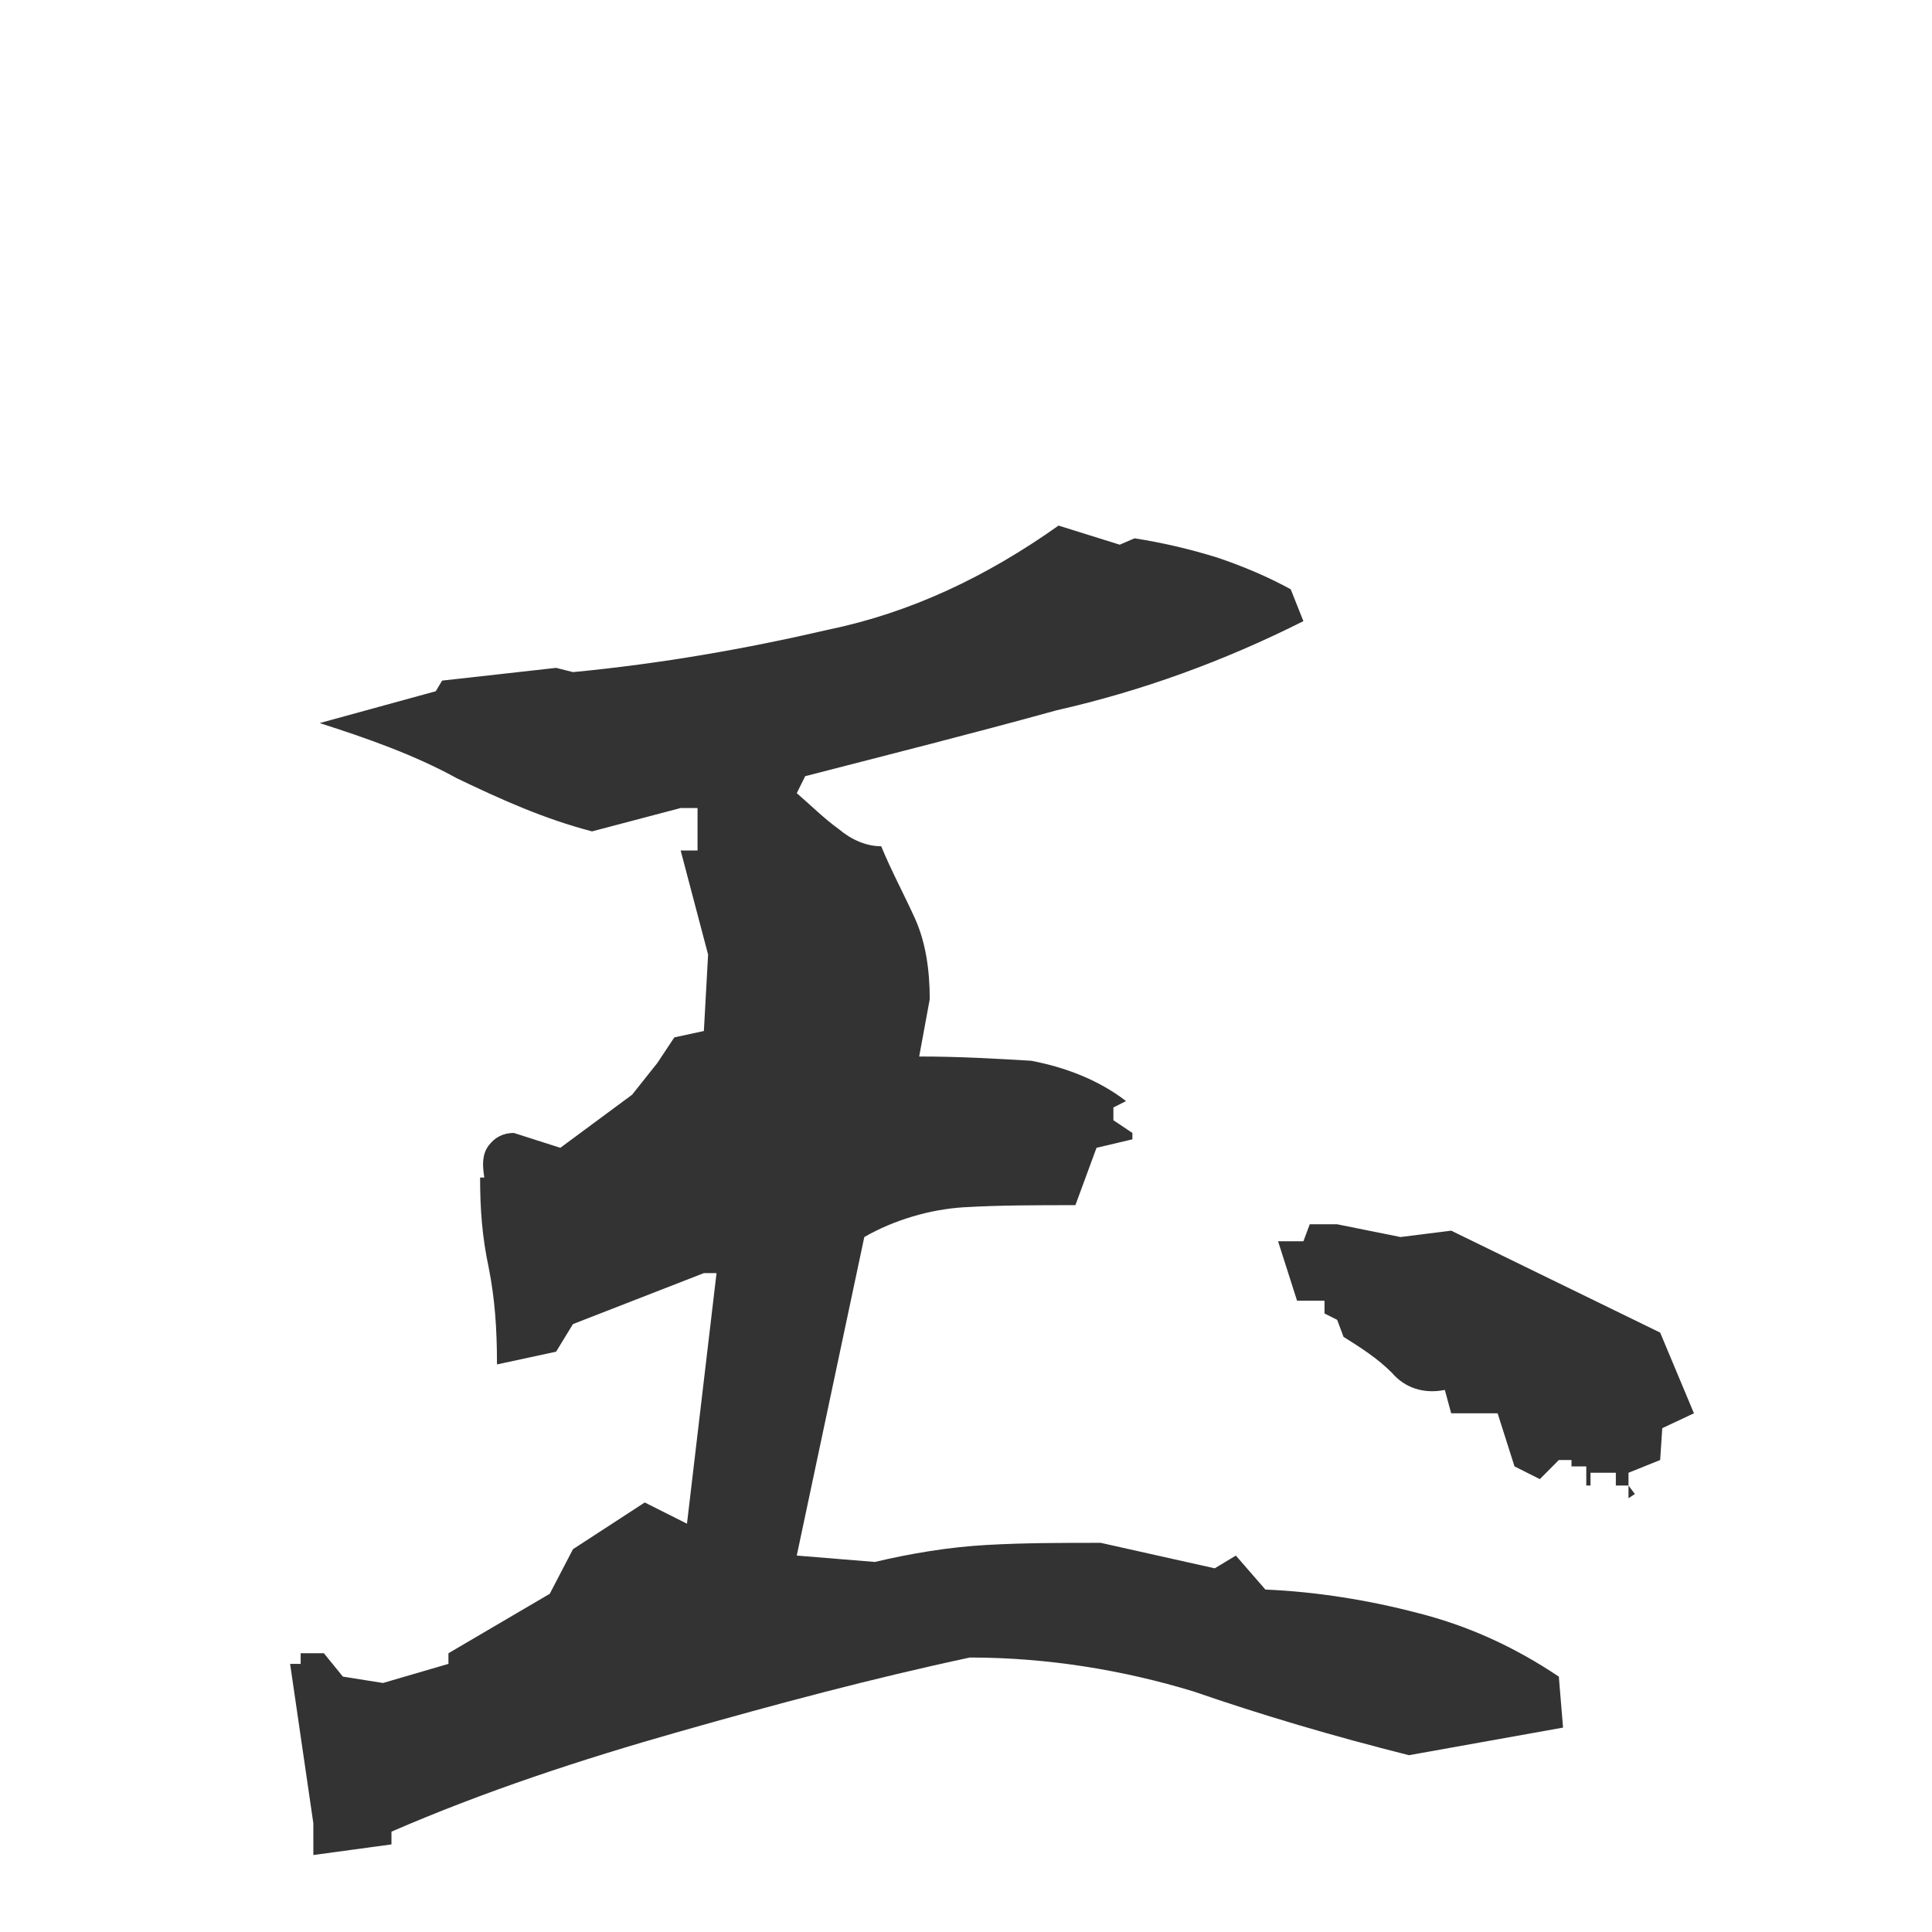 <?xml version="1.0" encoding="UTF-8" standalone="no"?>
<svg
   xmlns:dc="http://purl.org/dc/elements/1.1/"
   xmlns:cc="http://creativecommons.org/ns#"
   xmlns:rdf="http://www.w3.org/1999/02/22-rdf-syntax-ns#"
   xmlns:svg="http://www.w3.org/2000/svg"
   xmlns="http://www.w3.org/2000/svg"
   id="svg492"
   version="1.1"
   viewBox="0 0 500 500">
  <defs
     id="defs496" />
  <g
     id="text490"
     style="font-style:normal;font-variant:normal;font-weight:normal;font-stretch:normal;font-size:547.966px;font-family:'衡山毛筆フォント OTF';-inkscape-font-specification:'衡山毛筆フォント OTF, Normal';font-variant-ligatures:normal;font-variant-caps:normal;font-variant-numeric:normal;font-feature-settings:normal;text-align:start;writing-mode:lr-tb;text-anchor:start;white-space:pre;fill:#333333;stroke-width:23.825"
     transform="scale(0.997,1.003)"
     aria-label="玉">
    <path
       id="path7"
       style="font-style:normal;font-variant:normal;font-weight:normal;font-stretch:normal;font-size:547.966px;font-family:'衡山毛筆フォント OTF';-inkscape-font-specification:'衡山毛筆フォント OTF, Normal';font-variant-ligatures:normal;font-variant-caps:normal;font-variant-numeric:normal;font-feature-settings:normal;text-align:start;writing-mode:lr-tb;text-anchor:start;white-space:pre;fill:#333333;stroke-width:23.825"
       d="m 81.34,478.642 20.275,-2.74 V 472.614 c 24.11,-10.411 49.317,-18.631 74.523,-25.754 25.206,-7.124 49.865,-13.699 75.619,-19.179 20.275,0 40.001,3.288 58.084,8.767 17.535,6.028 36.166,11.507 55.892,16.439 l 40.001,-7.124 -1.096,-13.151 c -11.507,-7.672 -23.563,-13.151 -36.714,-16.439 -12.603,-3.288 -26.302,-5.48 -39.454,-6.028 l -7.672,-8.767 -5.48,3.288 -29.59,-6.576 c -10.411,0 -19.727,0 -29.59,0.548 -9.863,0.548 -19.727,2.192 -29.042,4.384 l -20.275,-1.644 17.535,-82.195 c 7.672,-4.384 16.987,-7.124 25.754,-7.672 9.315,-0.548 19.179,-0.548 29.042,-0.548 l 5.48,-14.795 9.315,-2.192 v -1.644 l -4.932,-3.288 v -3.288 l 3.288,-1.644 c -7.124,-5.48 -15.891,-8.767 -24.658,-10.411 -9.315,-0.548 -18.631,-1.096 -29.042,-1.096 l 2.74,-14.795 c 0,-7.672 -1.096,-14.795 -3.836,-20.823 -2.74,-6.028 -6.028,-12.055 -8.767,-18.631 -3.836,0 -7.672,-1.644 -10.959,-4.384 -3.836,-2.74 -7.124,-6.028 -10.959,-9.315 l 2.192,-4.384 c 21.371,-5.48 43.289,-10.959 65.208,-16.987 21.919,-4.932 43.289,-12.603 64.112,-23.015 l -3.288,-8.219 c -6.028,-3.288 -12.603,-6.028 -19.179,-8.219 -7.124,-2.192 -14.247,-3.836 -21.371,-4.932 l -3.836,1.644 -15.891,-4.932 c -18.631,13.151 -38.358,22.467 -59.728,26.85 -21.371,4.932 -43.289,8.767 -66.304,10.959 l -4.384,-1.096 -29.59,3.288 -1.644,2.74 -30.138,8.219 c 12.055,3.836 24.658,8.219 35.618,14.247 11.507,5.48 22.467,10.411 35.07,13.699 l 23.015,-6.028 h 4.384 v 10.959 h -4.384 l 7.124,26.85 -1.096,19.727 -7.672,1.644 -4.384,6.576 -6.576,8.219 -18.631,13.699 -12.055,-3.836 c -2.74,0 -4.932,1.096 -6.576,3.288 -1.644,2.192 -1.644,4.932 -1.096,8.219 h -1.096 c 0,8.219 0.548,15.343 2.192,23.015 1.644,8.219 2.192,15.891 2.192,25.206 l 15.343,-3.288 4.384,-7.124 33.974,-13.151 h 3.288 l -7.672,64.66 -10.959,-5.48 -18.631,12.055 -6.028,11.507 -26.302,15.343 v 2.74 l -16.987,4.932 -10.411,-1.644 -4.932,-6.028 h -6.028 v 2.74 h -2.74 l 6.028,41.097 z m 341.383,-92.058 1.644,-1.096 -1.644,-2.192 v -3.288 l 8.219,-3.288 0.548,-8.219 8.219,-3.836 -8.767,-20.823 -54.249,-26.302 -13.151,1.644 -16.439,-3.288 h -7.124 l -1.644,4.384 h -6.576 l 4.932,15.343 h 7.124 v 3.288 l 3.288,1.644 1.644,4.384 c 4.384,2.74 8.767,5.48 12.603,9.315 3.288,3.836 8.219,5.48 13.699,4.384 l 1.644,6.028 h 12.055 l 4.384,13.699 6.576,3.288 4.932,-4.932 h 3.288 v 1.644 h 3.836 v 4.932 h 1.096 v -3.288 h 6.576 v 3.288 h 3.288 z" />
  </g>
</svg>
